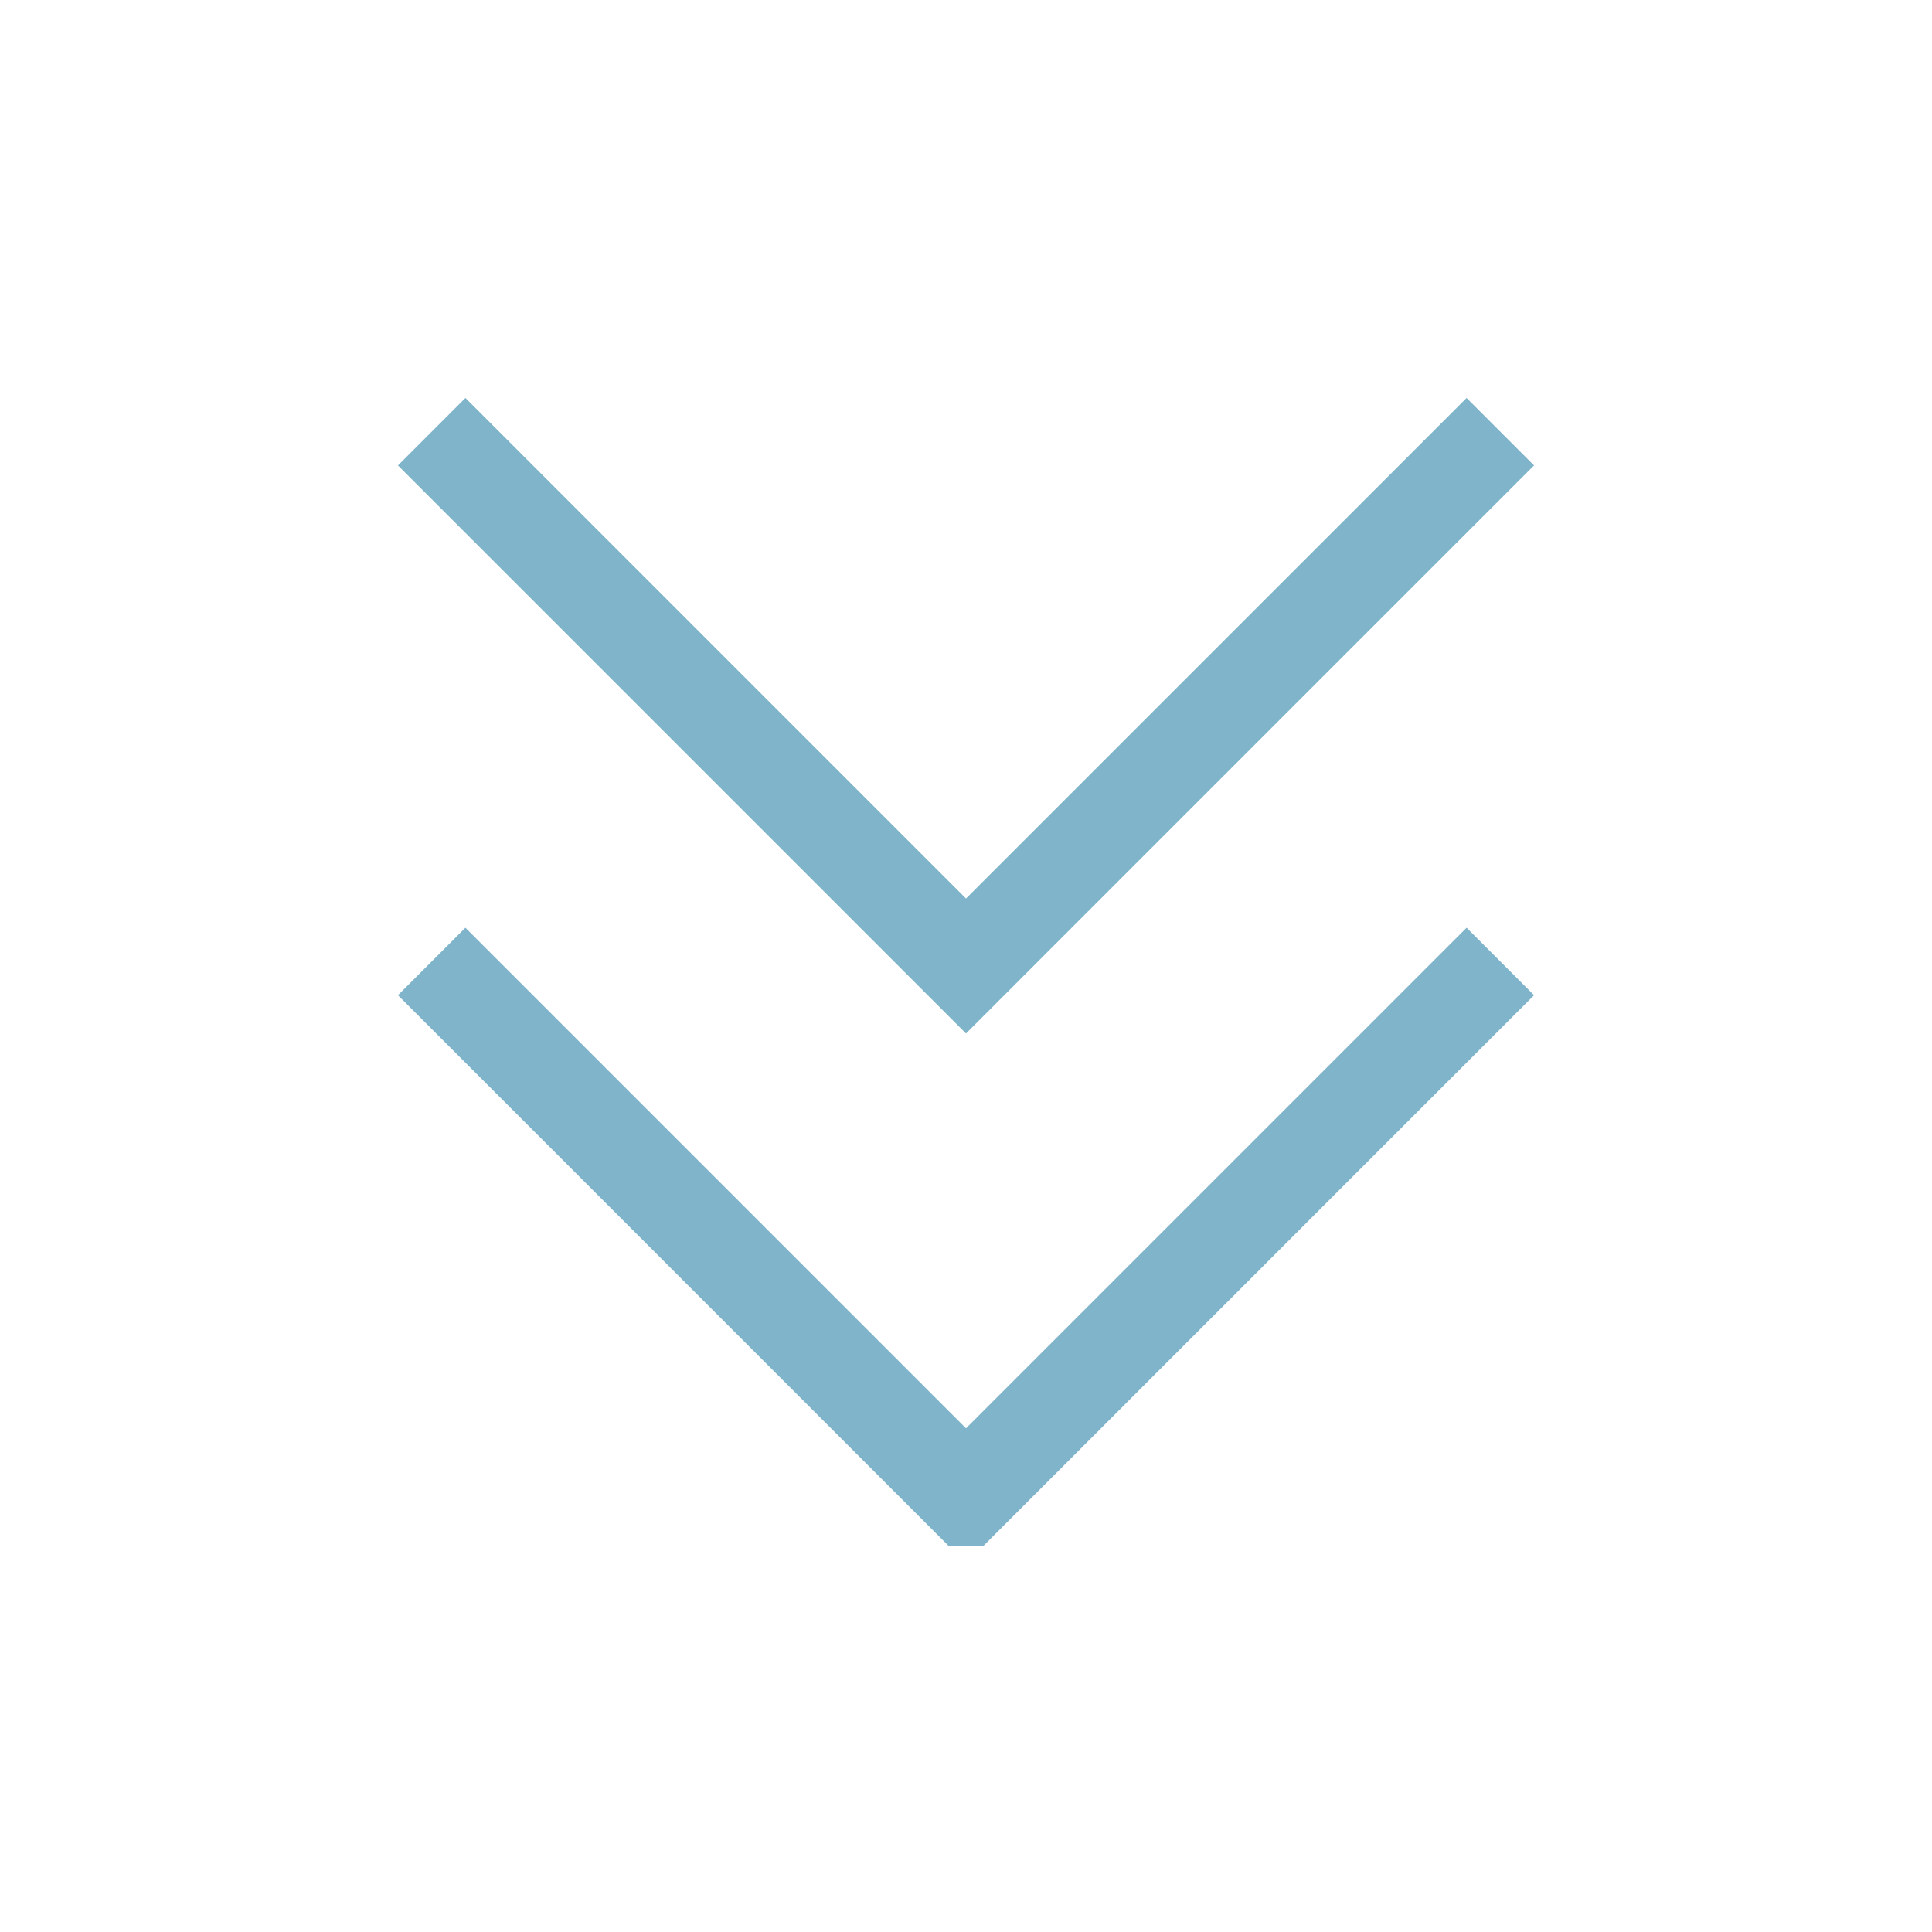 <svg width="150" height="150" viewBox="0 0 150 150" fill="none" xmlns="http://www.w3.org/2000/svg">
<g clip-path="url(#clip0_157_72690)">
<path d="M116.484 33.516L75 75L33.516 33.516M116.484 74.648L75 116.133L33.516 74.648" stroke="#7fb4ca" stroke-width="7.41"/>
</g>
<defs>
<clipPath id="clip0_157_72690">
<rect width="90" height="90" fill="white" transform="translate(120 30) rotate(90)"/>
</clipPath>
</defs>
</svg>